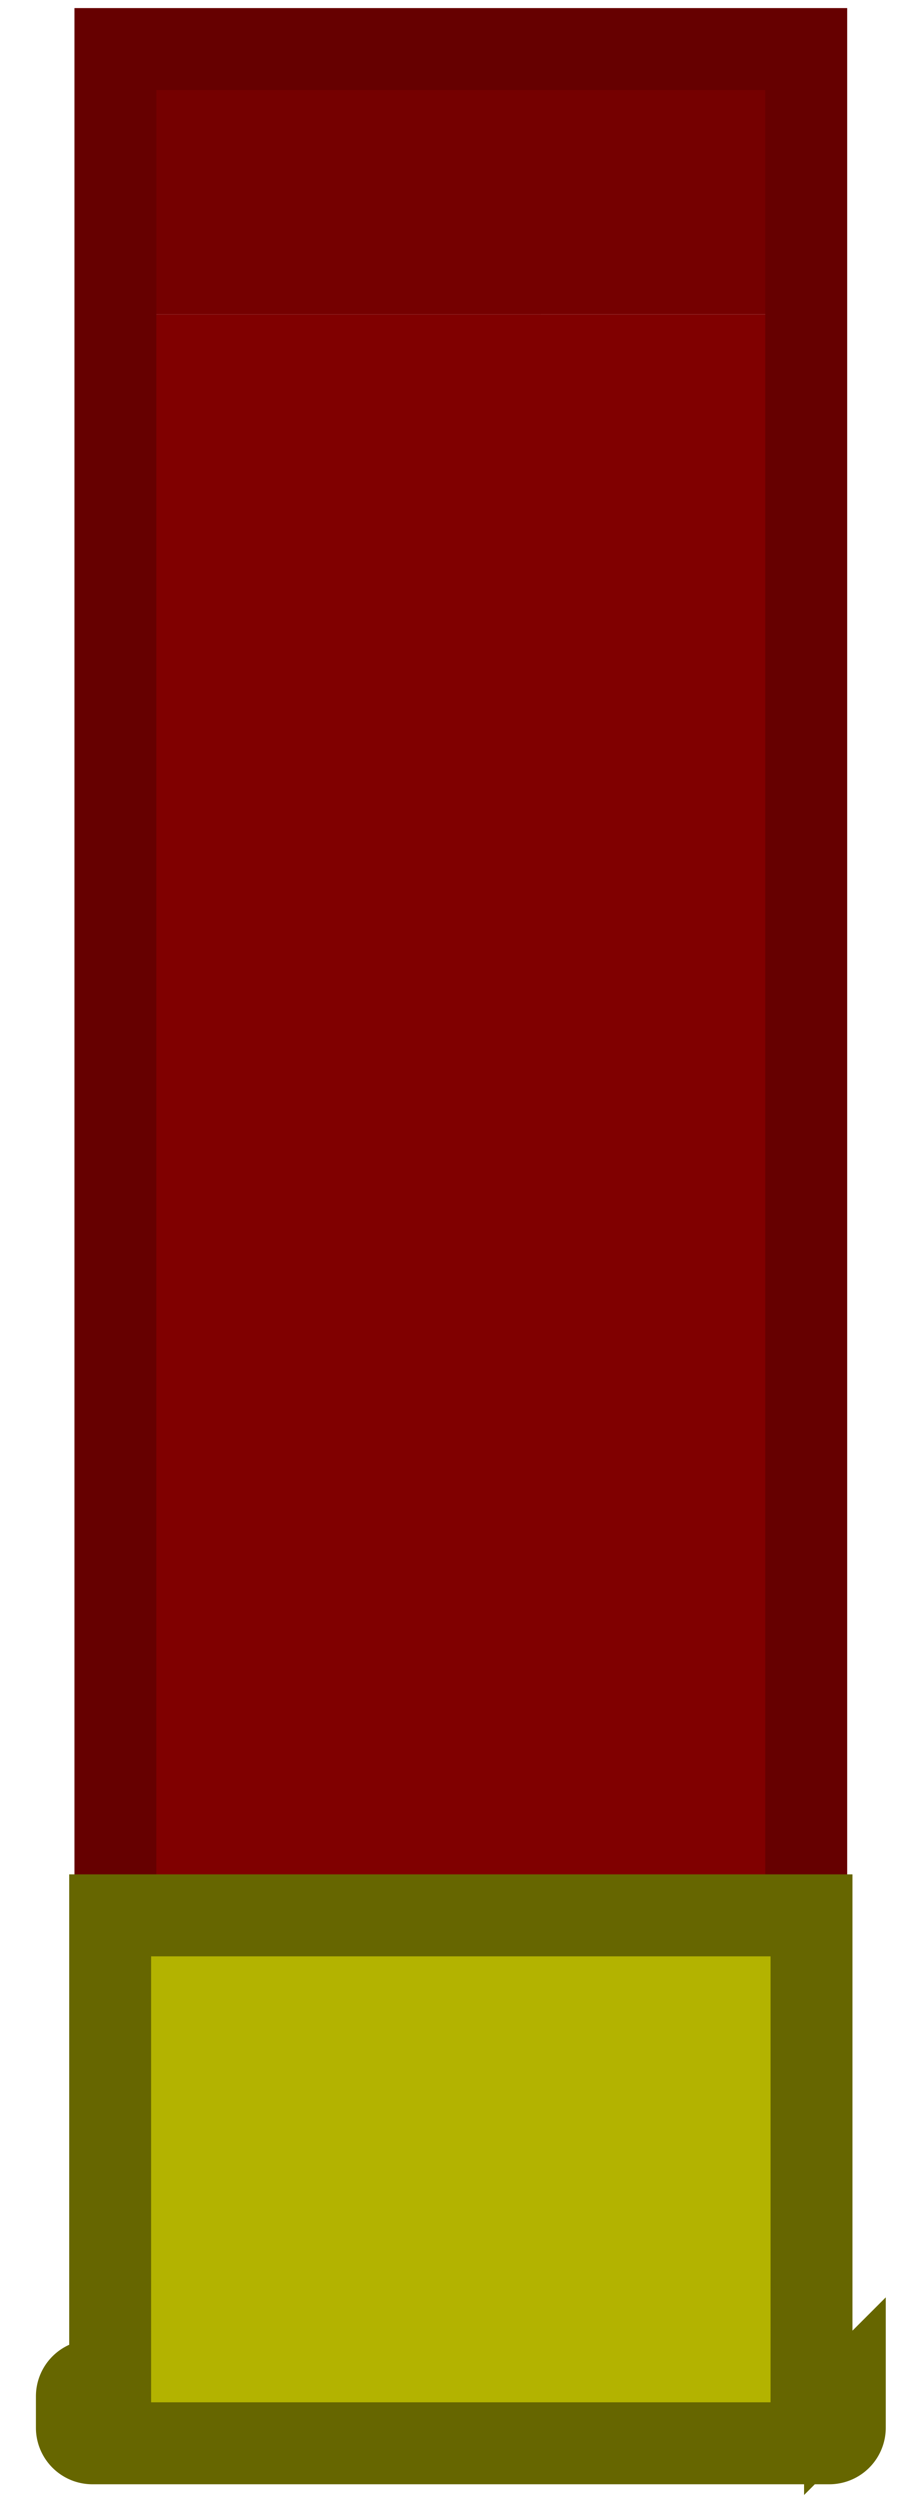 <svg xmlns="http://www.w3.org/2000/svg" width="22" height="61" fill="none"><path fill="maroon" d="M2.818 53.497V7.67h16.868v45.826z"/><path fill="#750000" d="M2.818 7.671V1.196h16.868V7.67z"/><path stroke="#600" stroke-miterlimit="3.994" stroke-width="2" d="M2.818 53.497h16.868v-52.3H2.818z"/><path fill="#B3B300" stroke="#660" stroke-miterlimit="3.994" stroke-width="2" d="M1.877 59.238c0 .21.17.38.38.38h17.992c.21 0 .379-.17.379-.38v-.767a.38.38 0 0 0-.38-.379h-.433V46.736H2.69v11.356h-.434a.38.38 0 0 0-.379.38z"/></svg>